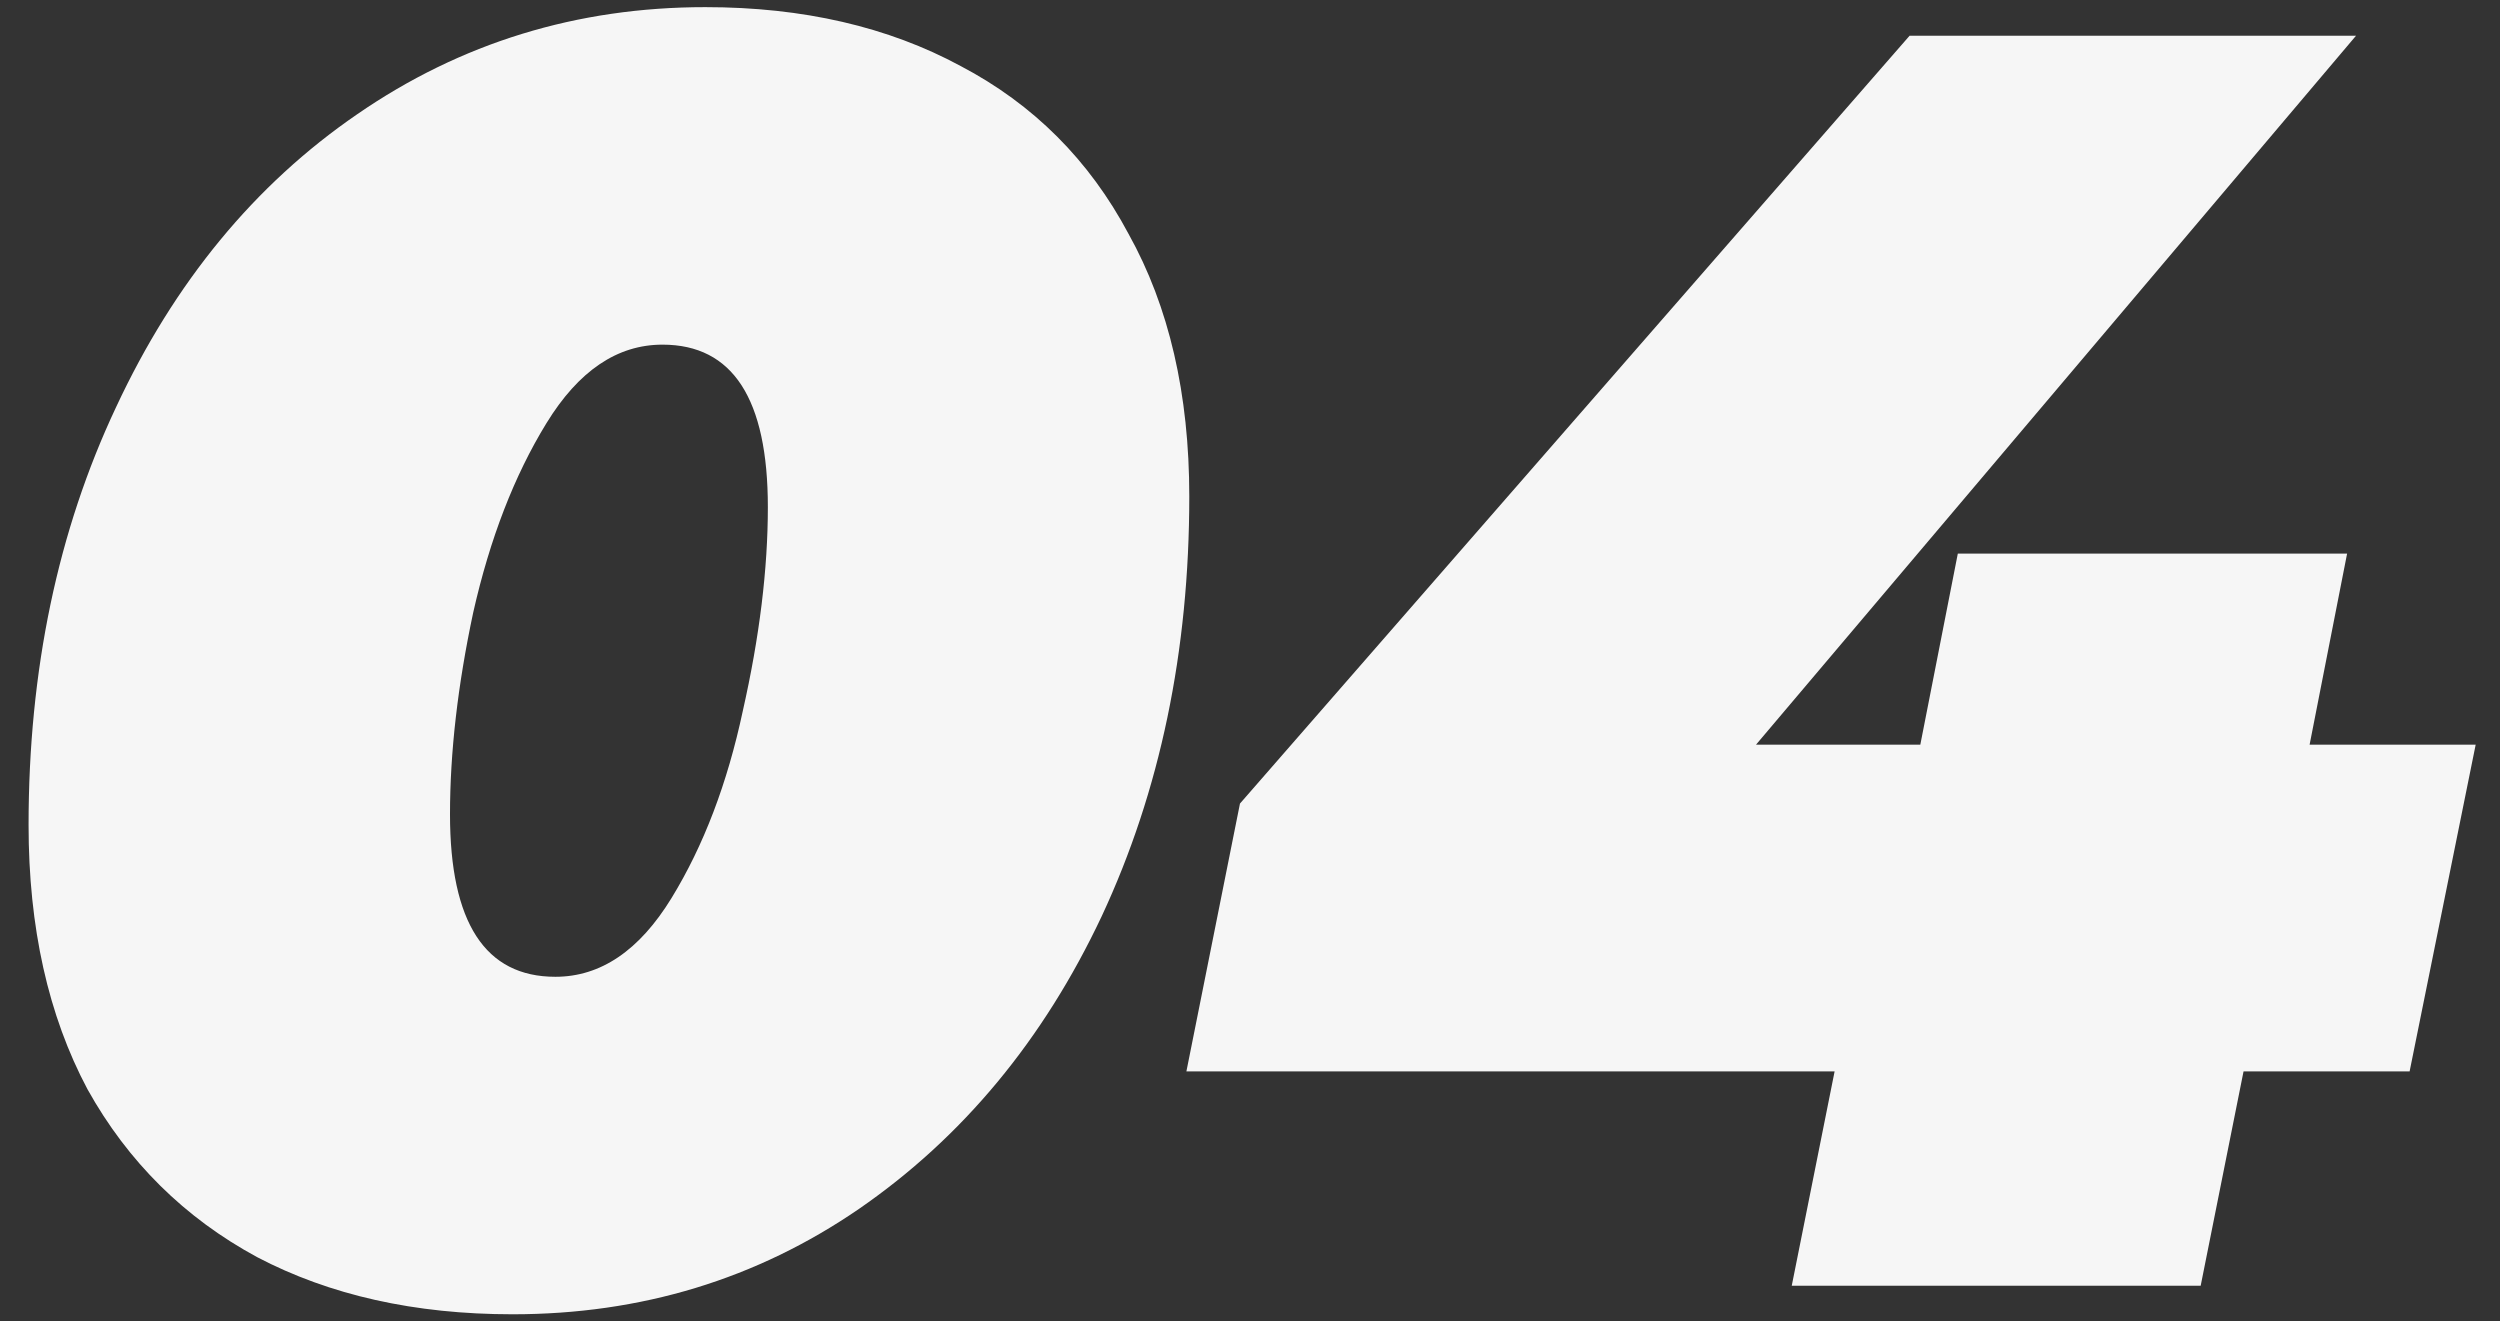 <svg width="70" height="37" viewBox="0 0 70 37" fill="none" xmlns="http://www.w3.org/2000/svg">
<rect x="0" y="0" width="70" height="37" fill="#333333" stroke="none"/>
<path d="M14.35 36.8C11.617 36.8 9.233 36.267 7.2 35.2C5.167 34.1 3.583 32.533 2.45 30.5C1.35 28.433 0.8 25.967 0.8 23.1C0.8 18.767 1.617 14.867 3.25 11.4C4.883 7.9 7.133 5.167 10 3.2C12.9 1.2 16.15 0.2 19.75 0.2C22.483 0.2 24.867 0.75 26.9 1.85C28.933 2.917 30.5 4.483 31.6 6.55C32.733 8.583 33.3 11.033 33.3 13.9C33.3 18.233 32.483 22.15 30.85 25.65C29.217 29.117 26.95 31.85 24.05 33.85C21.183 35.817 17.95 36.8 14.35 36.8ZM15.55 27.35C16.817 27.35 17.9 26.617 18.8 25.15C19.7 23.683 20.367 21.933 20.8 19.9C21.267 17.833 21.5 15.933 21.5 14.2C21.5 11.167 20.517 9.65 18.55 9.65C17.283 9.65 16.2 10.383 15.3 11.85C14.4 13.317 13.717 15.083 13.25 17.15C12.817 19.183 12.6 21.067 12.6 22.8C12.6 25.833 13.583 27.35 15.55 27.35ZM67.469 30H62.819L61.619 36H50.169L51.369 30H33.219L34.719 22.5L53.469 1H65.969L49.169 20.85H53.769L54.819 15.5H65.719L64.669 20.85H69.319L67.469 30Z" fill="#F6F6F6"/>
</svg>
